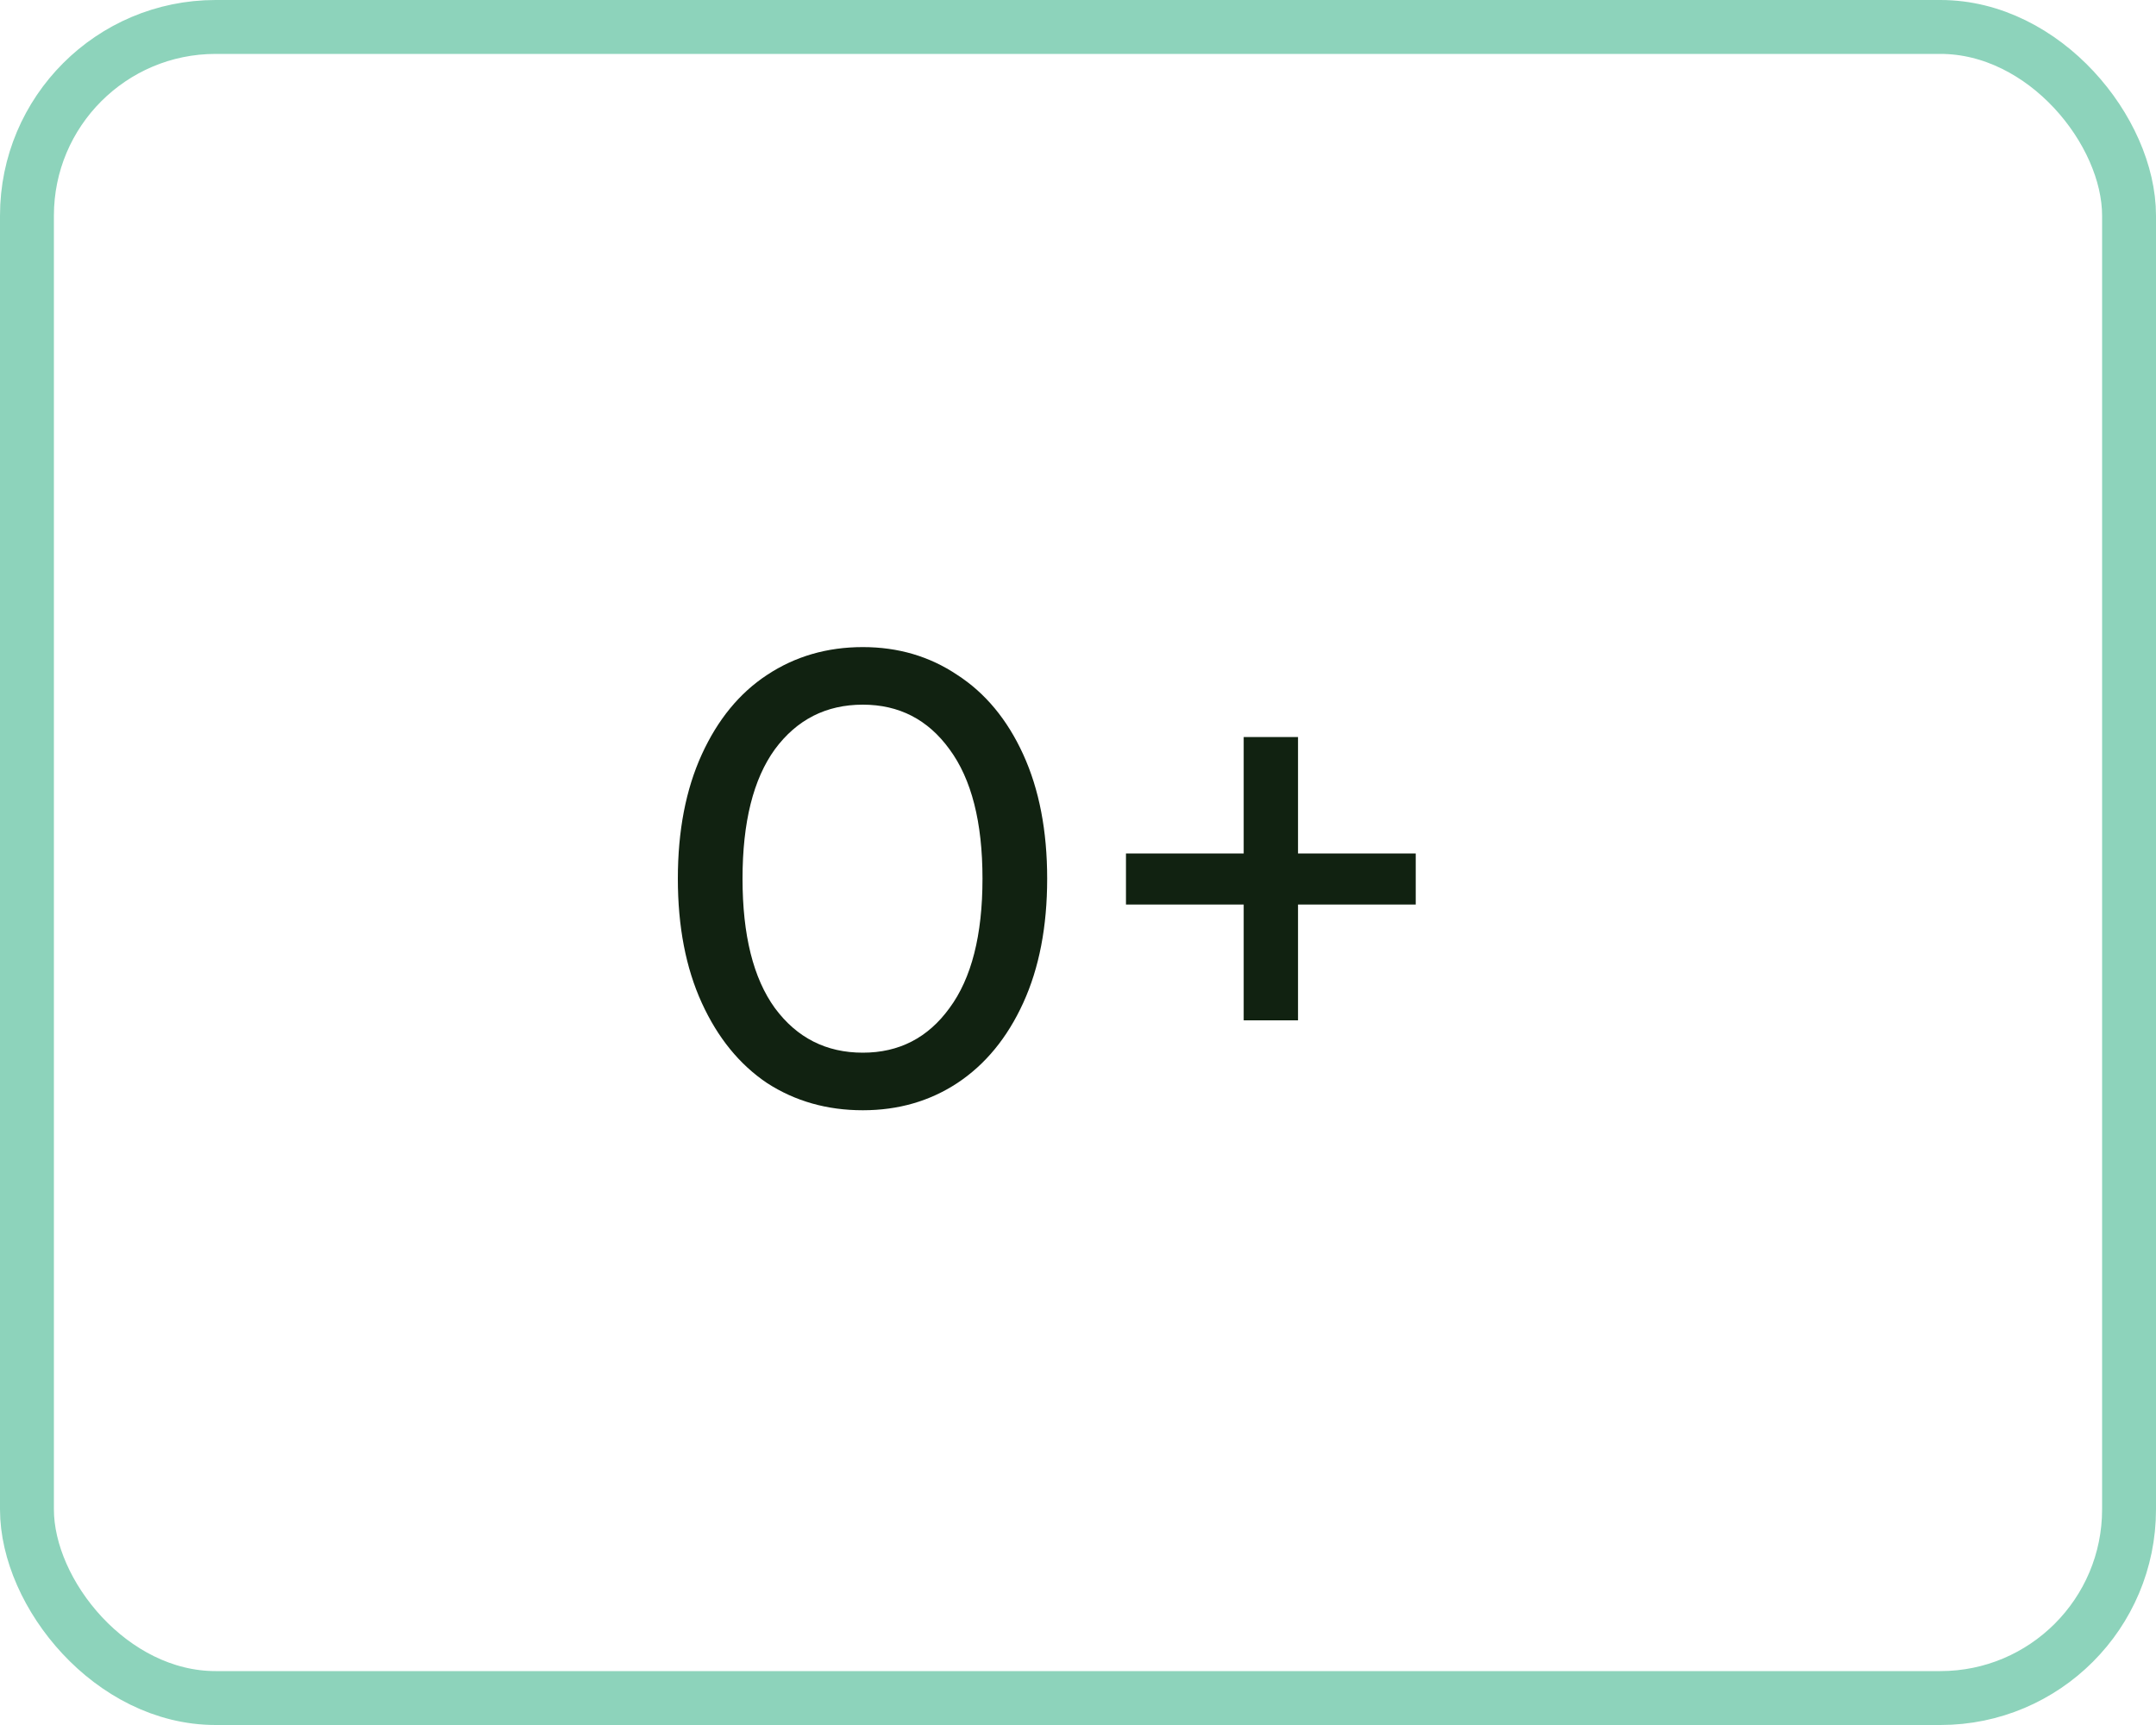 <svg width="40" height="32" viewBox="0 0 40 32" fill="none" xmlns="http://www.w3.org/2000/svg">
<rect x="0.5" y="0.5" width="39" height="31" rx="3.5" stroke="#8DD3BB"/>
<path d="M16.008 20.596C15.344 20.596 14.752 20.428 14.232 20.092C13.72 19.748 13.316 19.252 13.02 18.604C12.724 17.956 12.576 17.188 12.576 16.3C12.576 15.412 12.724 14.644 13.02 13.996C13.316 13.348 13.72 12.856 14.232 12.52C14.752 12.176 15.344 12.004 16.008 12.004C16.664 12.004 17.248 12.176 17.76 12.52C18.28 12.856 18.688 13.348 18.984 13.996C19.28 14.644 19.428 15.412 19.428 16.3C19.428 17.188 19.28 17.956 18.984 18.604C18.688 19.252 18.28 19.748 17.76 20.092C17.248 20.428 16.664 20.596 16.008 20.596ZM16.008 19.528C16.68 19.528 17.216 19.252 17.616 18.7C18.024 18.148 18.228 17.348 18.228 16.3C18.228 15.252 18.024 14.452 17.616 13.9C17.216 13.348 16.68 13.072 16.008 13.072C15.328 13.072 14.784 13.348 14.376 13.9C13.976 14.452 13.776 15.252 13.776 16.3C13.776 17.348 13.976 18.148 14.376 18.7C14.784 19.252 15.328 19.528 16.008 19.528ZM26.266 16.78H24.082V18.928H23.074V16.78H20.89V15.832H23.074V13.672H24.082V15.832H26.266V16.78Z" fill="#112211"/>
</svg>
